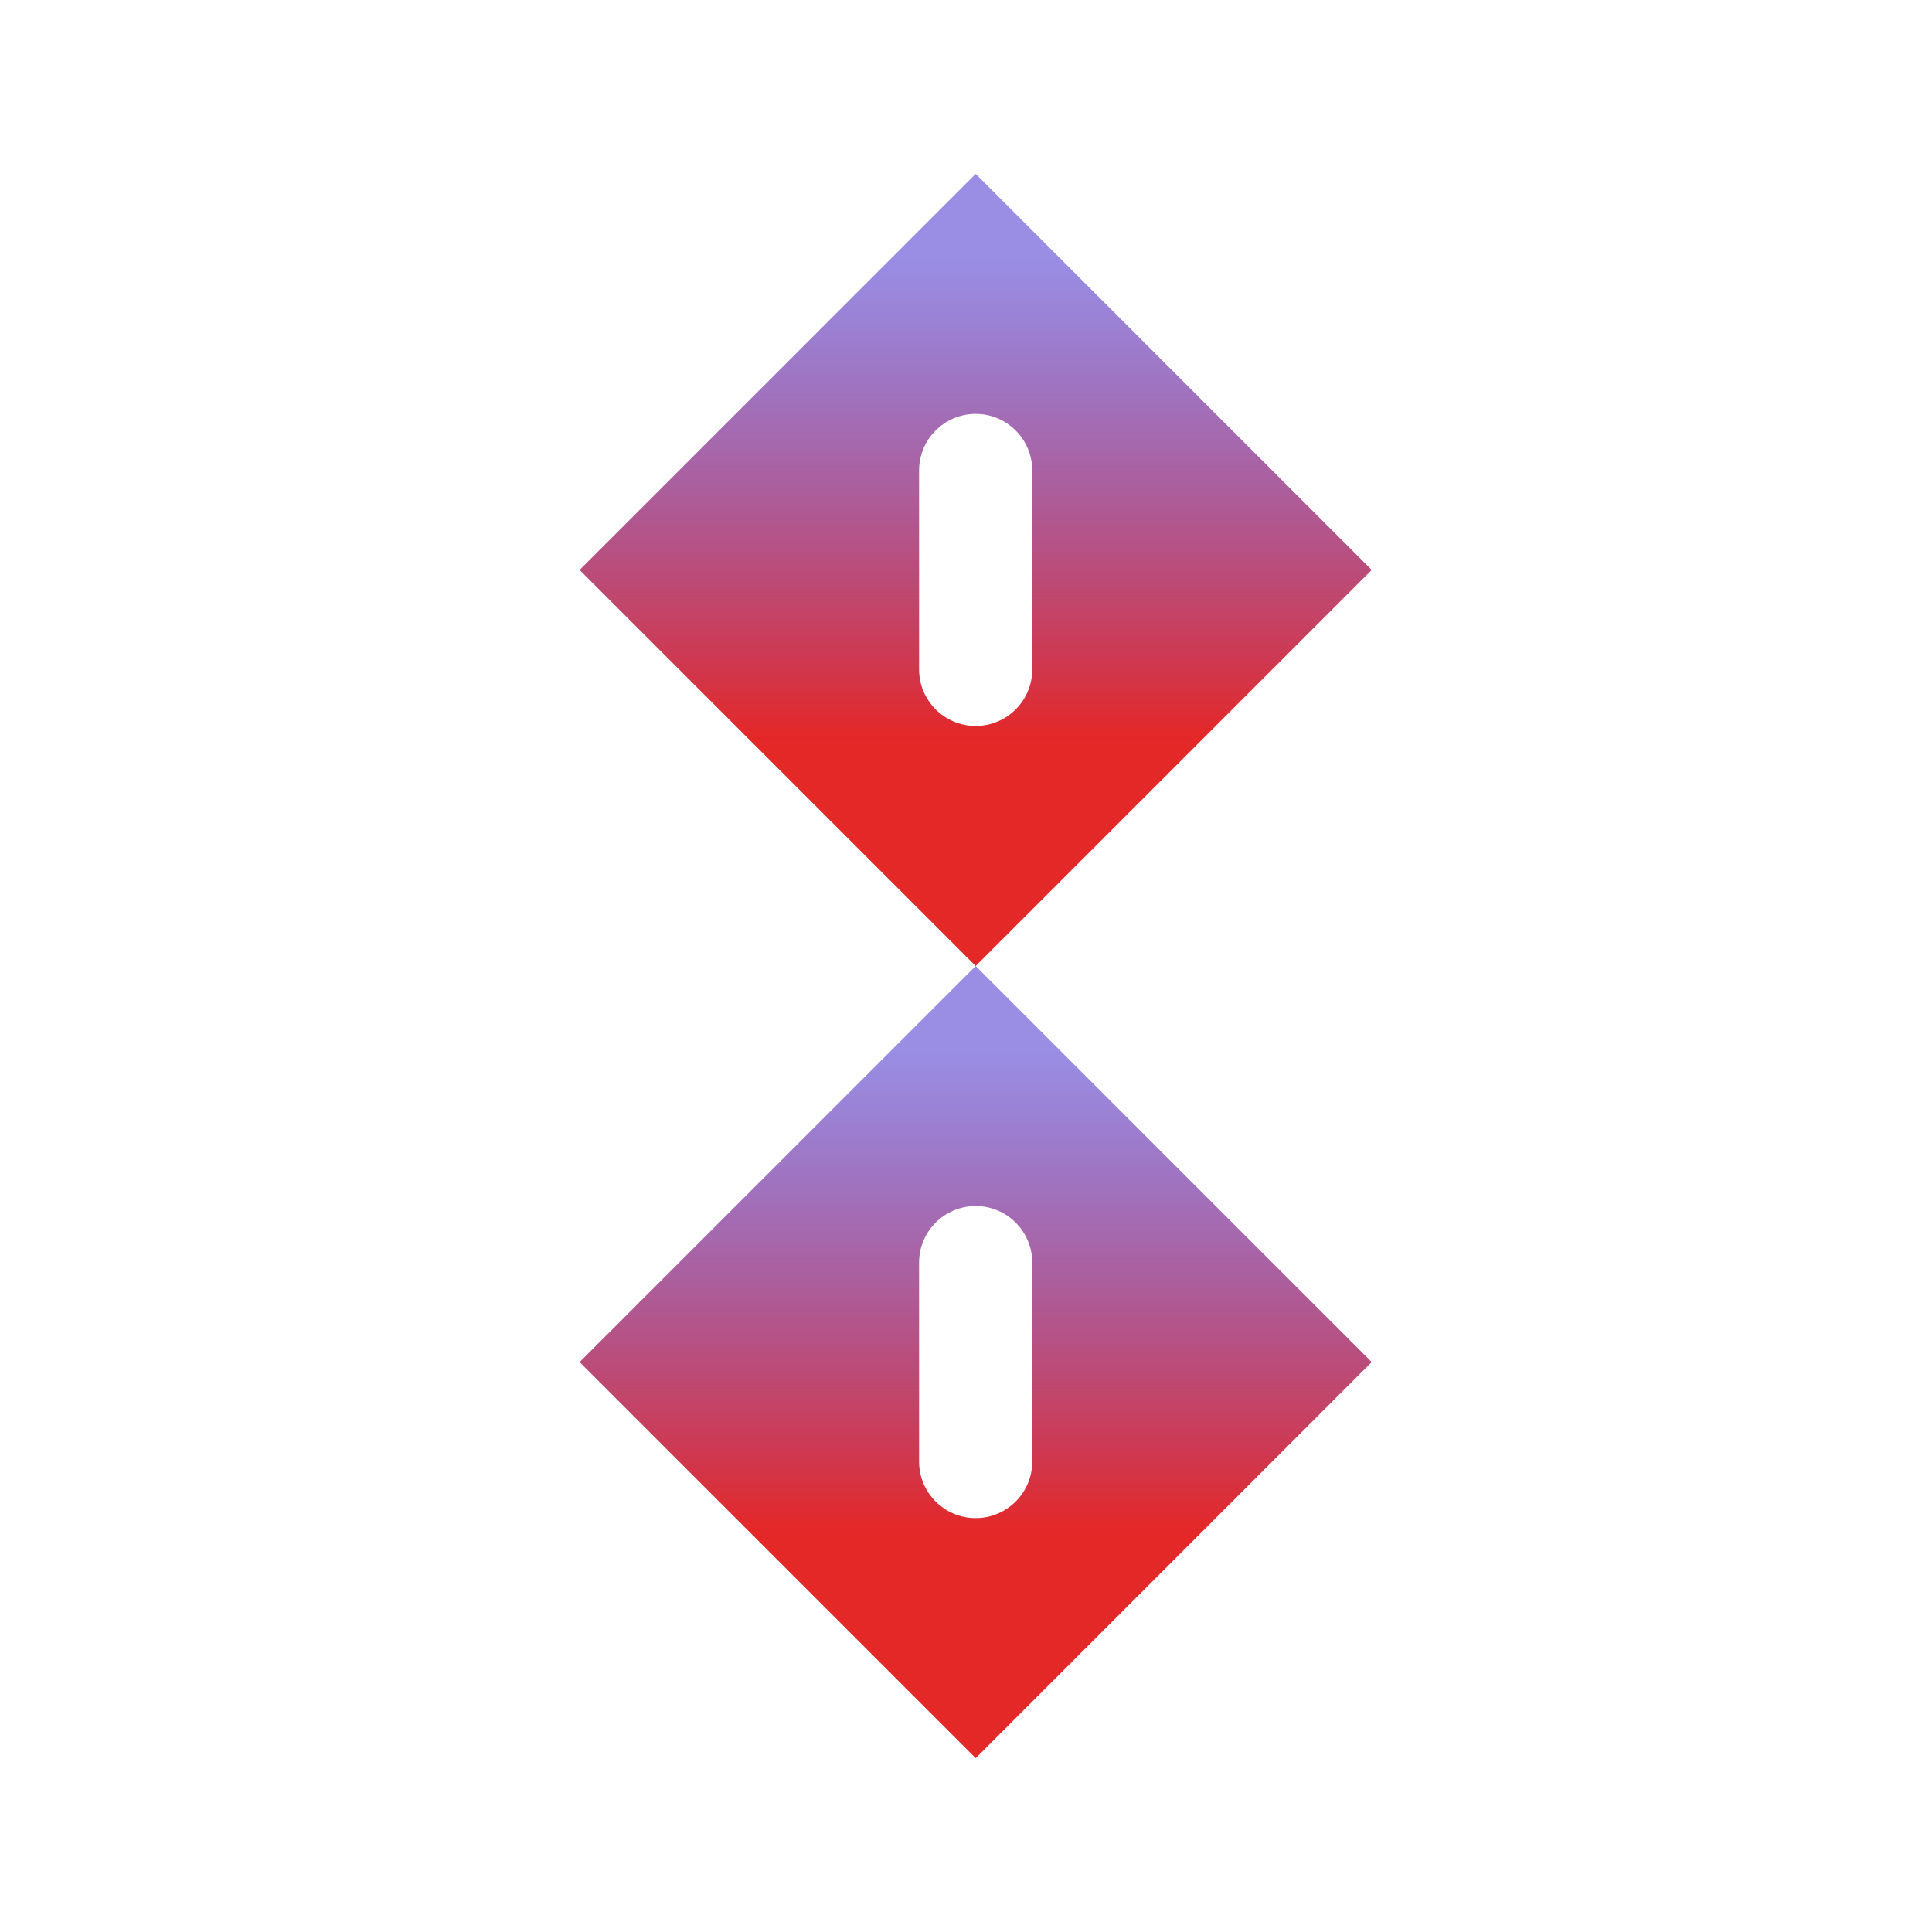 <?xml version="1.0" encoding="UTF-8"?>
<svg width="100px" height="100px" viewBox="0 0 100 100" version="1.1" xmlns="http://www.w3.org/2000/svg" xmlns:xlink="http://www.w3.org/1999/xlink">
    <!-- Generator: Sketch 52.6 (67491) - http://www.bohemiancoding.com/sketch -->
    <title>eightbit</title>
    <desc>Created with Sketch.</desc>
    <defs>
        <linearGradient x1="50%" y1="10.794%" x2="50%" y2="71.314%" id="linearGradient-1">
            <stop stop-color="#4935CF" stop-opacity="0.562" offset="0%"></stop>
            <stop stop-color="#E42727" offset="100%"></stop>
        </linearGradient>
    </defs>
    <g id="eightbit" stroke="none" stroke-width="1" fill="none" fill-rule="evenodd">
        <g id="Group-2" transform="translate(30, 9)" fill="url(#linearGradient-1)">
            <g id="Group">
                <path d="M17.571,20.5 L17.571,25.647 C17.571,27.265 18.883,28.576 20.5,28.576 C22.117,28.576 23.429,27.265 23.429,25.647 L23.429,20.5 L23.429,15.353 C23.429,13.735 22.117,12.424 20.5,12.424 C18.883,12.424 17.571,13.735 17.571,15.353 L17.571,20.5 Z M0,20.5 L20.5,0 L41,20.5 L20.5,41 L0,20.5 Z" id="Combined-Shape-Copy-3"></path>
            </g>
            <g id="Group-Copy" transform="translate(0, 41)">
                <path d="M17.571,20.5 L17.571,25.647 C17.571,27.265 18.883,28.576 20.5,28.576 C22.117,28.576 23.429,27.265 23.429,25.647 L23.429,20.5 L23.429,15.353 C23.429,13.735 22.117,12.424 20.5,12.424 C18.883,12.424 17.571,13.735 17.571,15.353 L17.571,20.5 Z M0,20.5 L20.5,0 L41,20.5 L20.5,41 L0,20.5 Z" id="Combined-Shape-Copy-3"></path>
            </g>
        </g>
    </g>
</svg>